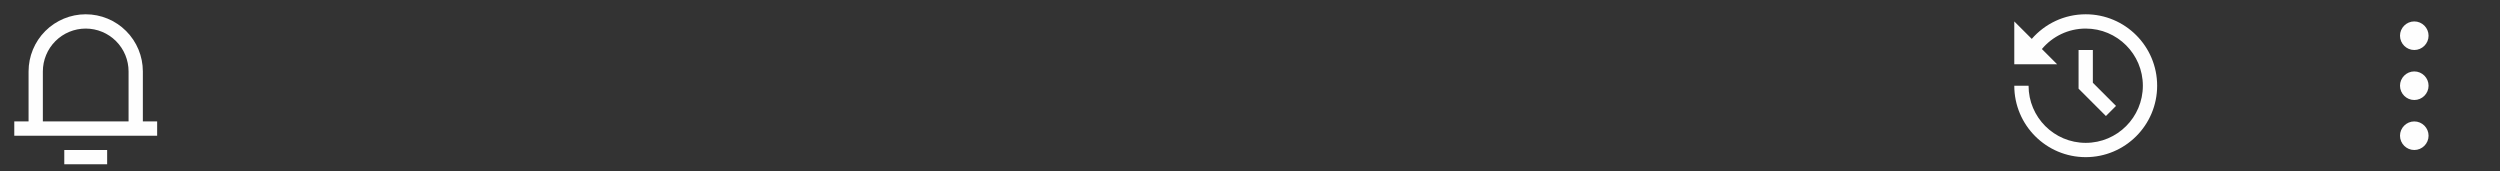<svg width="350" height="24" viewBox="0 0 350 24" fill="none" xmlns="http://www.w3.org/2000/svg">
<rect x="0" y="0" width="350" height="24" fill="#333333" stroke="none"/>
<g clip-path="url(#clip0_501_3394)">
<path d="M292 2C297.523 2 302 6.477 302 12C302 17.523 297.523 22 292 22C286.477 22 282 17.523 282 12H284C284 16.418 287.582 20 292 20C296.418 20 300 16.418 300 12C300 7.582 296.418 4 292 4C289.536 4 287.332 5.114 285.865 6.865L288 9H282V3L284.447 5.446C286.28 3.336 288.984 2 292 2ZM293 7V11.585L296.243 14.828L294.828 16.243L291 12.413V7H293Z" fill="#FEFEFE"/>
</g>
<g clip-path="url(#clip1_501_3394)">
<path d="M338 3C336.9 3 336 3.9 336 5C336 6.1 336.9 7 338 7C339.1 7 340 6.1 340 5C340 3.9 339.1 3 338 3ZM338 17C336.9 17 336 17.9 336 19C336 20.1 336.9 21 338 21C339.1 21 340 20.1 340 19C340 17.9 339.1 17 338 17ZM338 10C336.9 10 336 10.9 336 12C336 13.1 336.9 14 338 14C339.1 14 340 13.1 340 12C340 10.9 339.1 10 338 10Z" fill="#FEFEFE"/>
</g>
<g clip-path="url(#clip2_501_3394)">
<path d="M20 17H22V19H2V17H4V10C4 7.878 4.843 5.843 6.343 4.343C7.843 2.843 9.878 2 12 2C14.122 2 16.157 2.843 17.657 4.343C19.157 5.843 20 7.878 20 10V17ZM18 17V10C18 8.409 17.368 6.883 16.243 5.757C15.117 4.632 13.591 4 12 4C10.409 4 8.883 4.632 7.757 5.757C6.632 6.883 6 8.409 6 10V17H18ZM9 21H15V23H9V21Z" fill="#FEFEFE"/>
</g>
<defs>
<clipPath id="clip0_501_3394">
<rect width="24" height="24" fill="white" transform="translate(280)"/>
</clipPath>
<clipPath id="clip1_501_3394">
<rect width="24" height="24" fill="white" transform="translate(326)"/>
</clipPath>
<clipPath id="clip2_501_3394">
<rect width="24" height="24" fill="white"/>
</clipPath>
</defs>
</svg>
